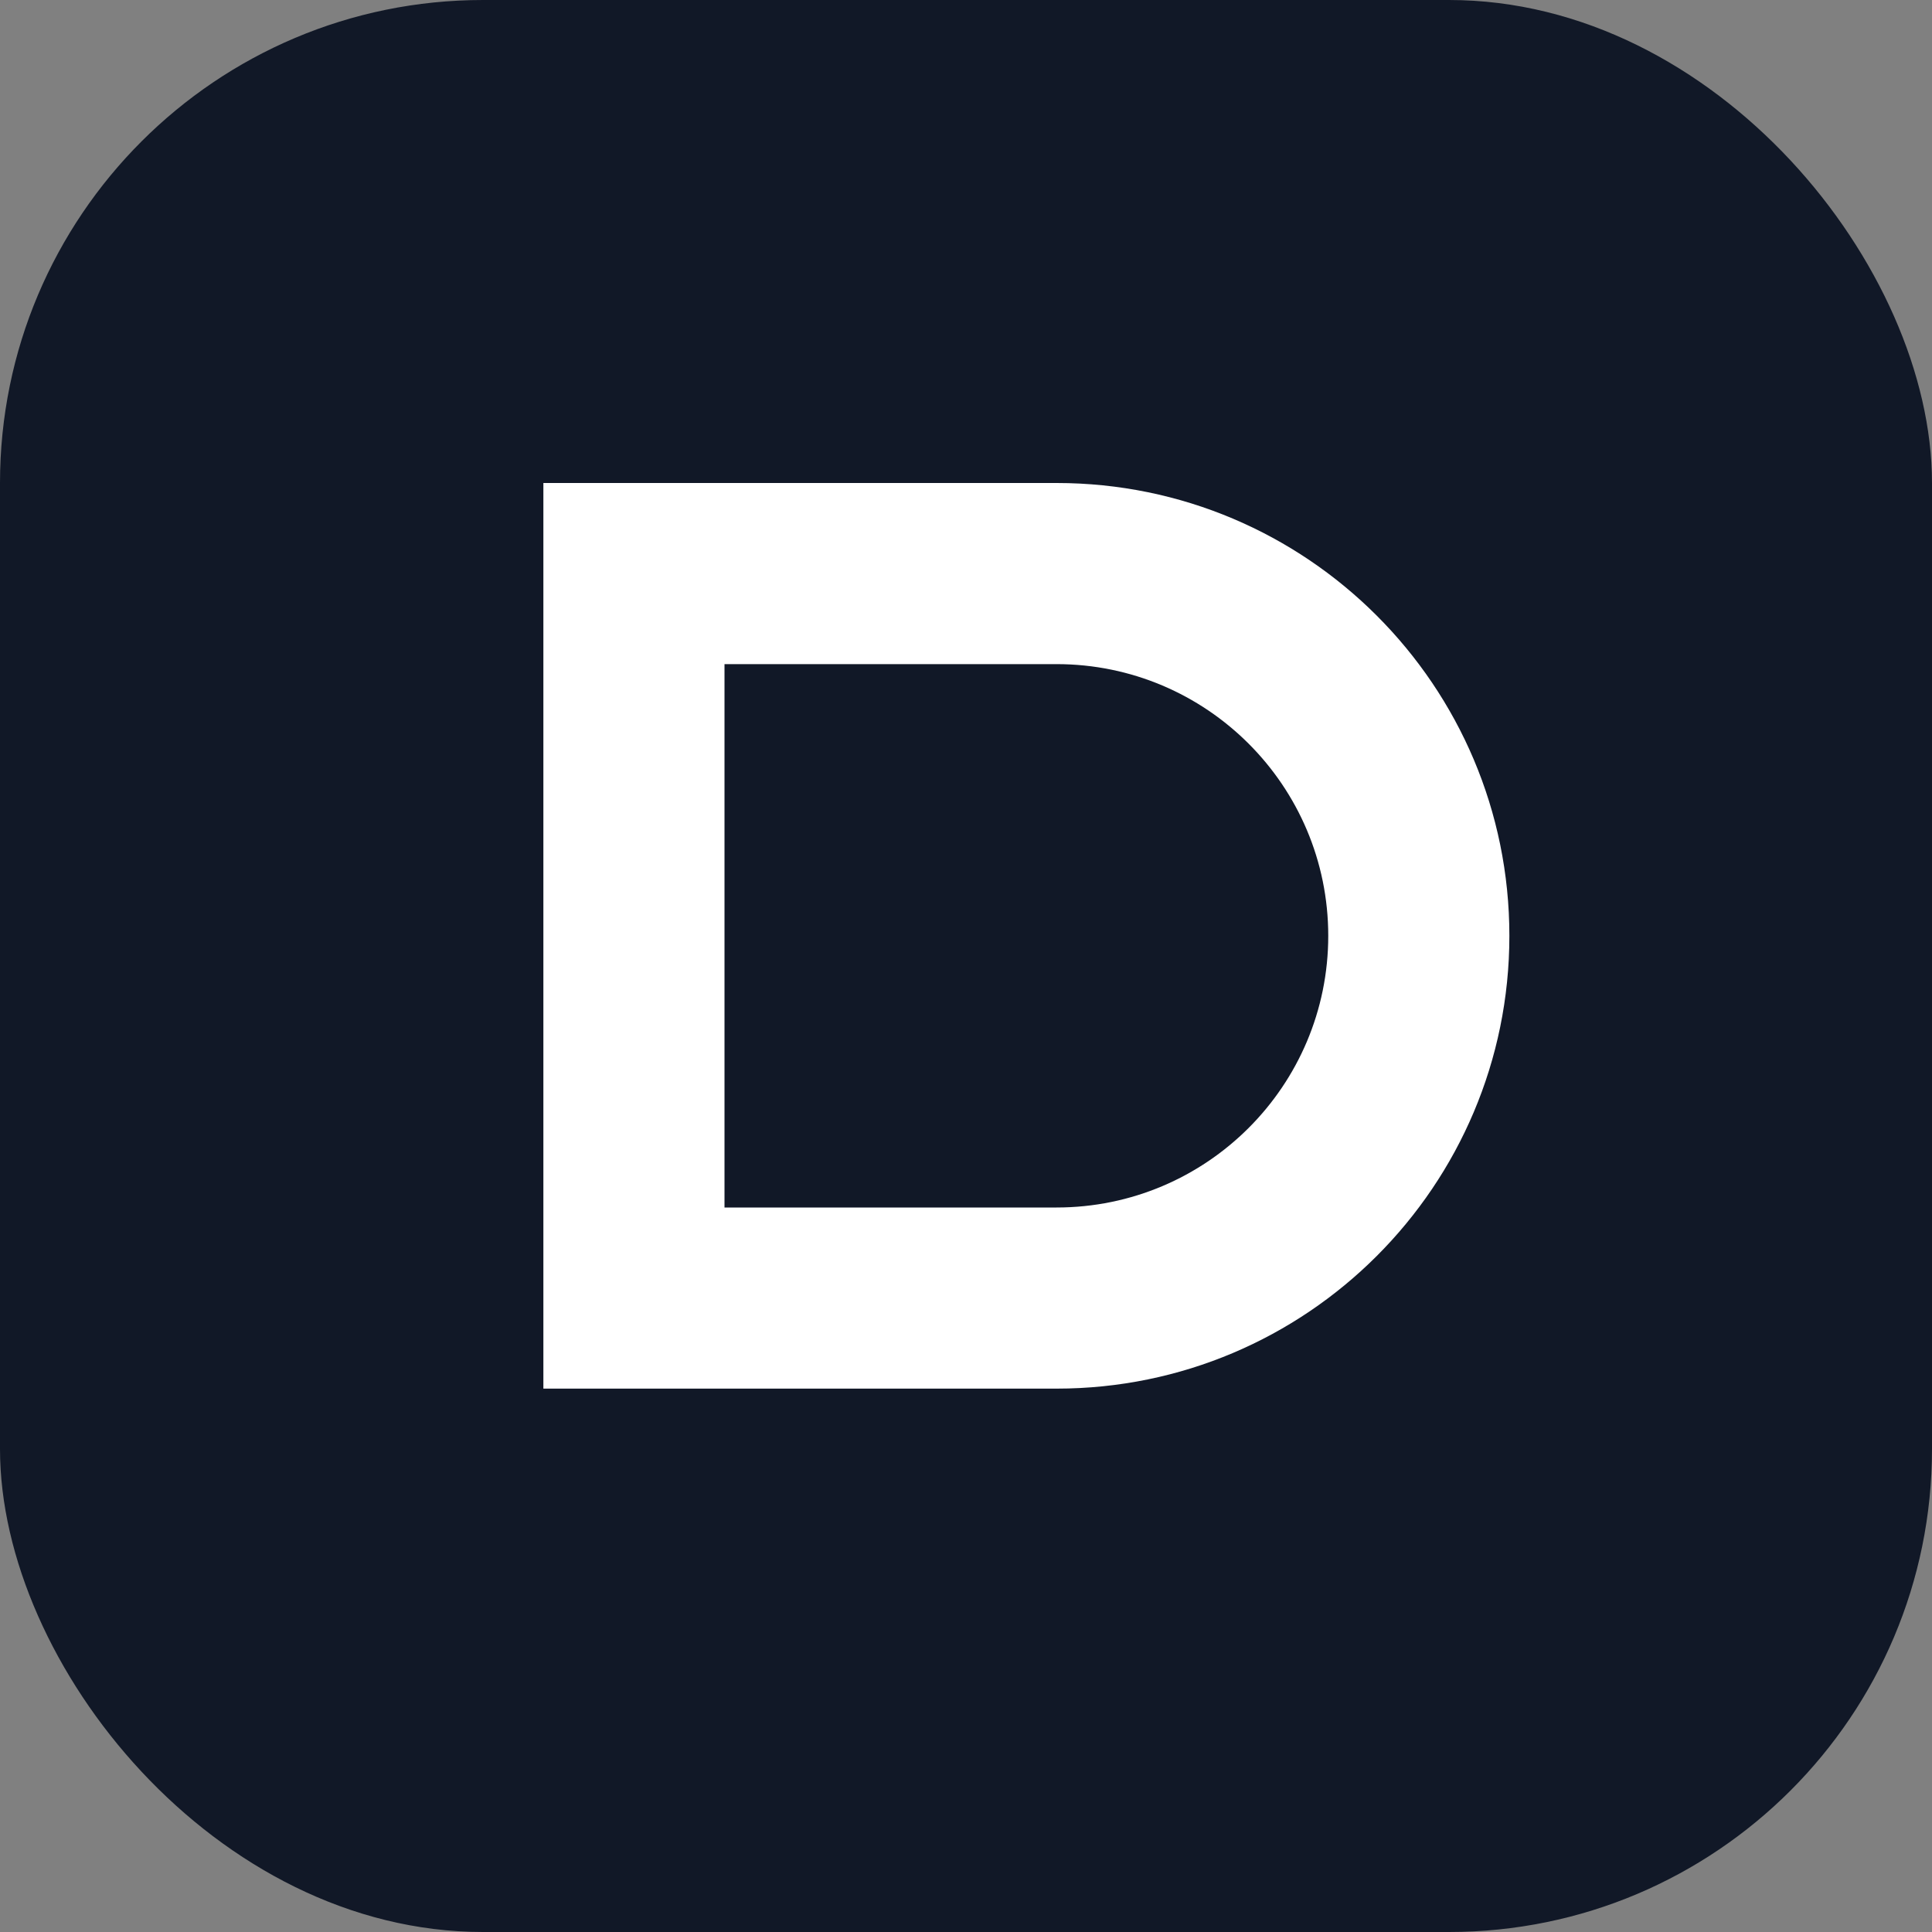 <?xml version="1.0" encoding="UTF-8"?>
<svg width="32" height="32" viewBox="0 0 32 32" fill="none" xmlns="http://www.w3.org/2000/svg">
  <rect x="0" y="0" width="32" height="32" fill="#808080" stroke="none"/>
  <rect width="32" height="32" rx="8" fill="#111827"/>
  <path d="M9 8h8.5c4.142 0 7.5 3.358 7.5 7.5 0 4.142-3.358 7.5-7.5 7.5H9V8zm8.5 12c2.485 0 4.5-2.015 4.5-4.5S19.985 11 17.5 11H12v9h5.5z" fill="white"/>
</svg>
